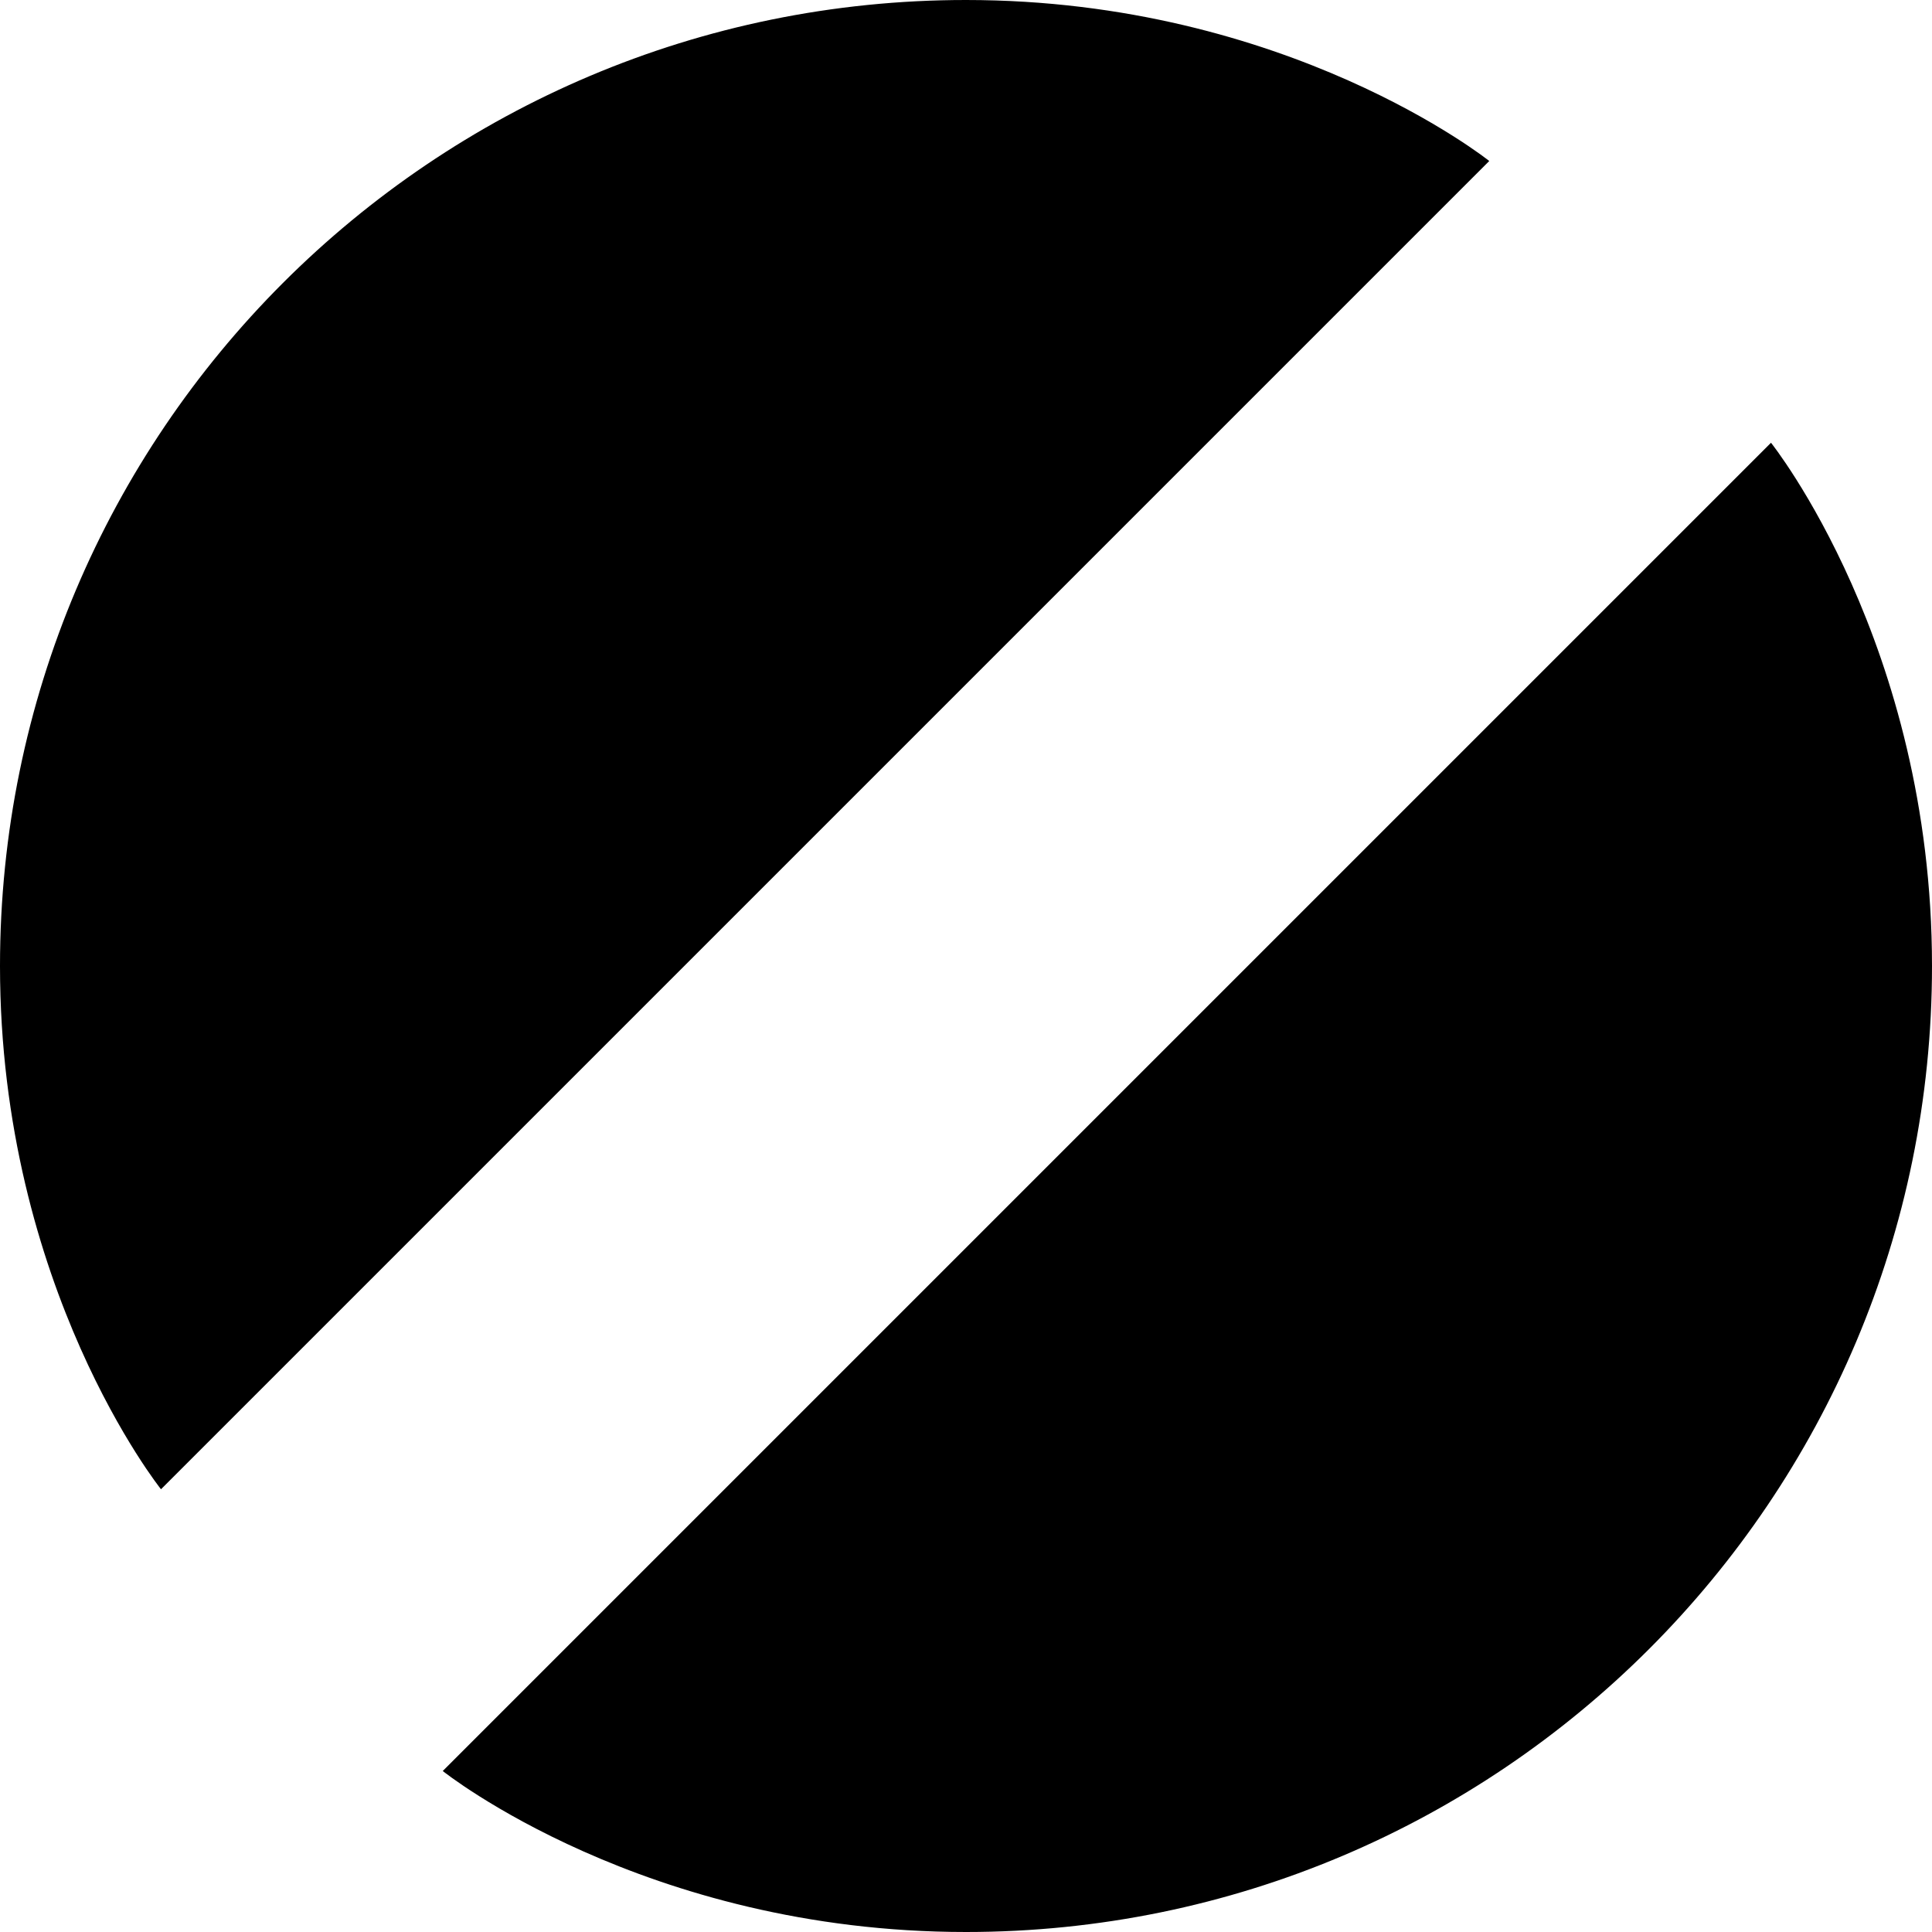 <svg width="24" height="24" viewBox="0 0 24 24" fill="none" xmlns="http://www.w3.org/2000/svg">
<g clip-path="url(#clip0_159_358)">
<path d="M18.5 2L2 18.5C2 18.5 0 16 0 12C0 5.373 5.373 0 12 0C16 0 18.5 2 18.5 2Z" fill="black"/>
<path d="M24 12C24 18.627 18.627 24 12 24C8 24 5.5 22 5.5 22L22 5.5C22 5.5 24 8 24 12Z" fill="black"/>
</g>
<defs>
<clipPath id="clip0_159_358">
<rect width="24" height="24" fill="white"/>
</clipPath>
</defs>
</svg>
